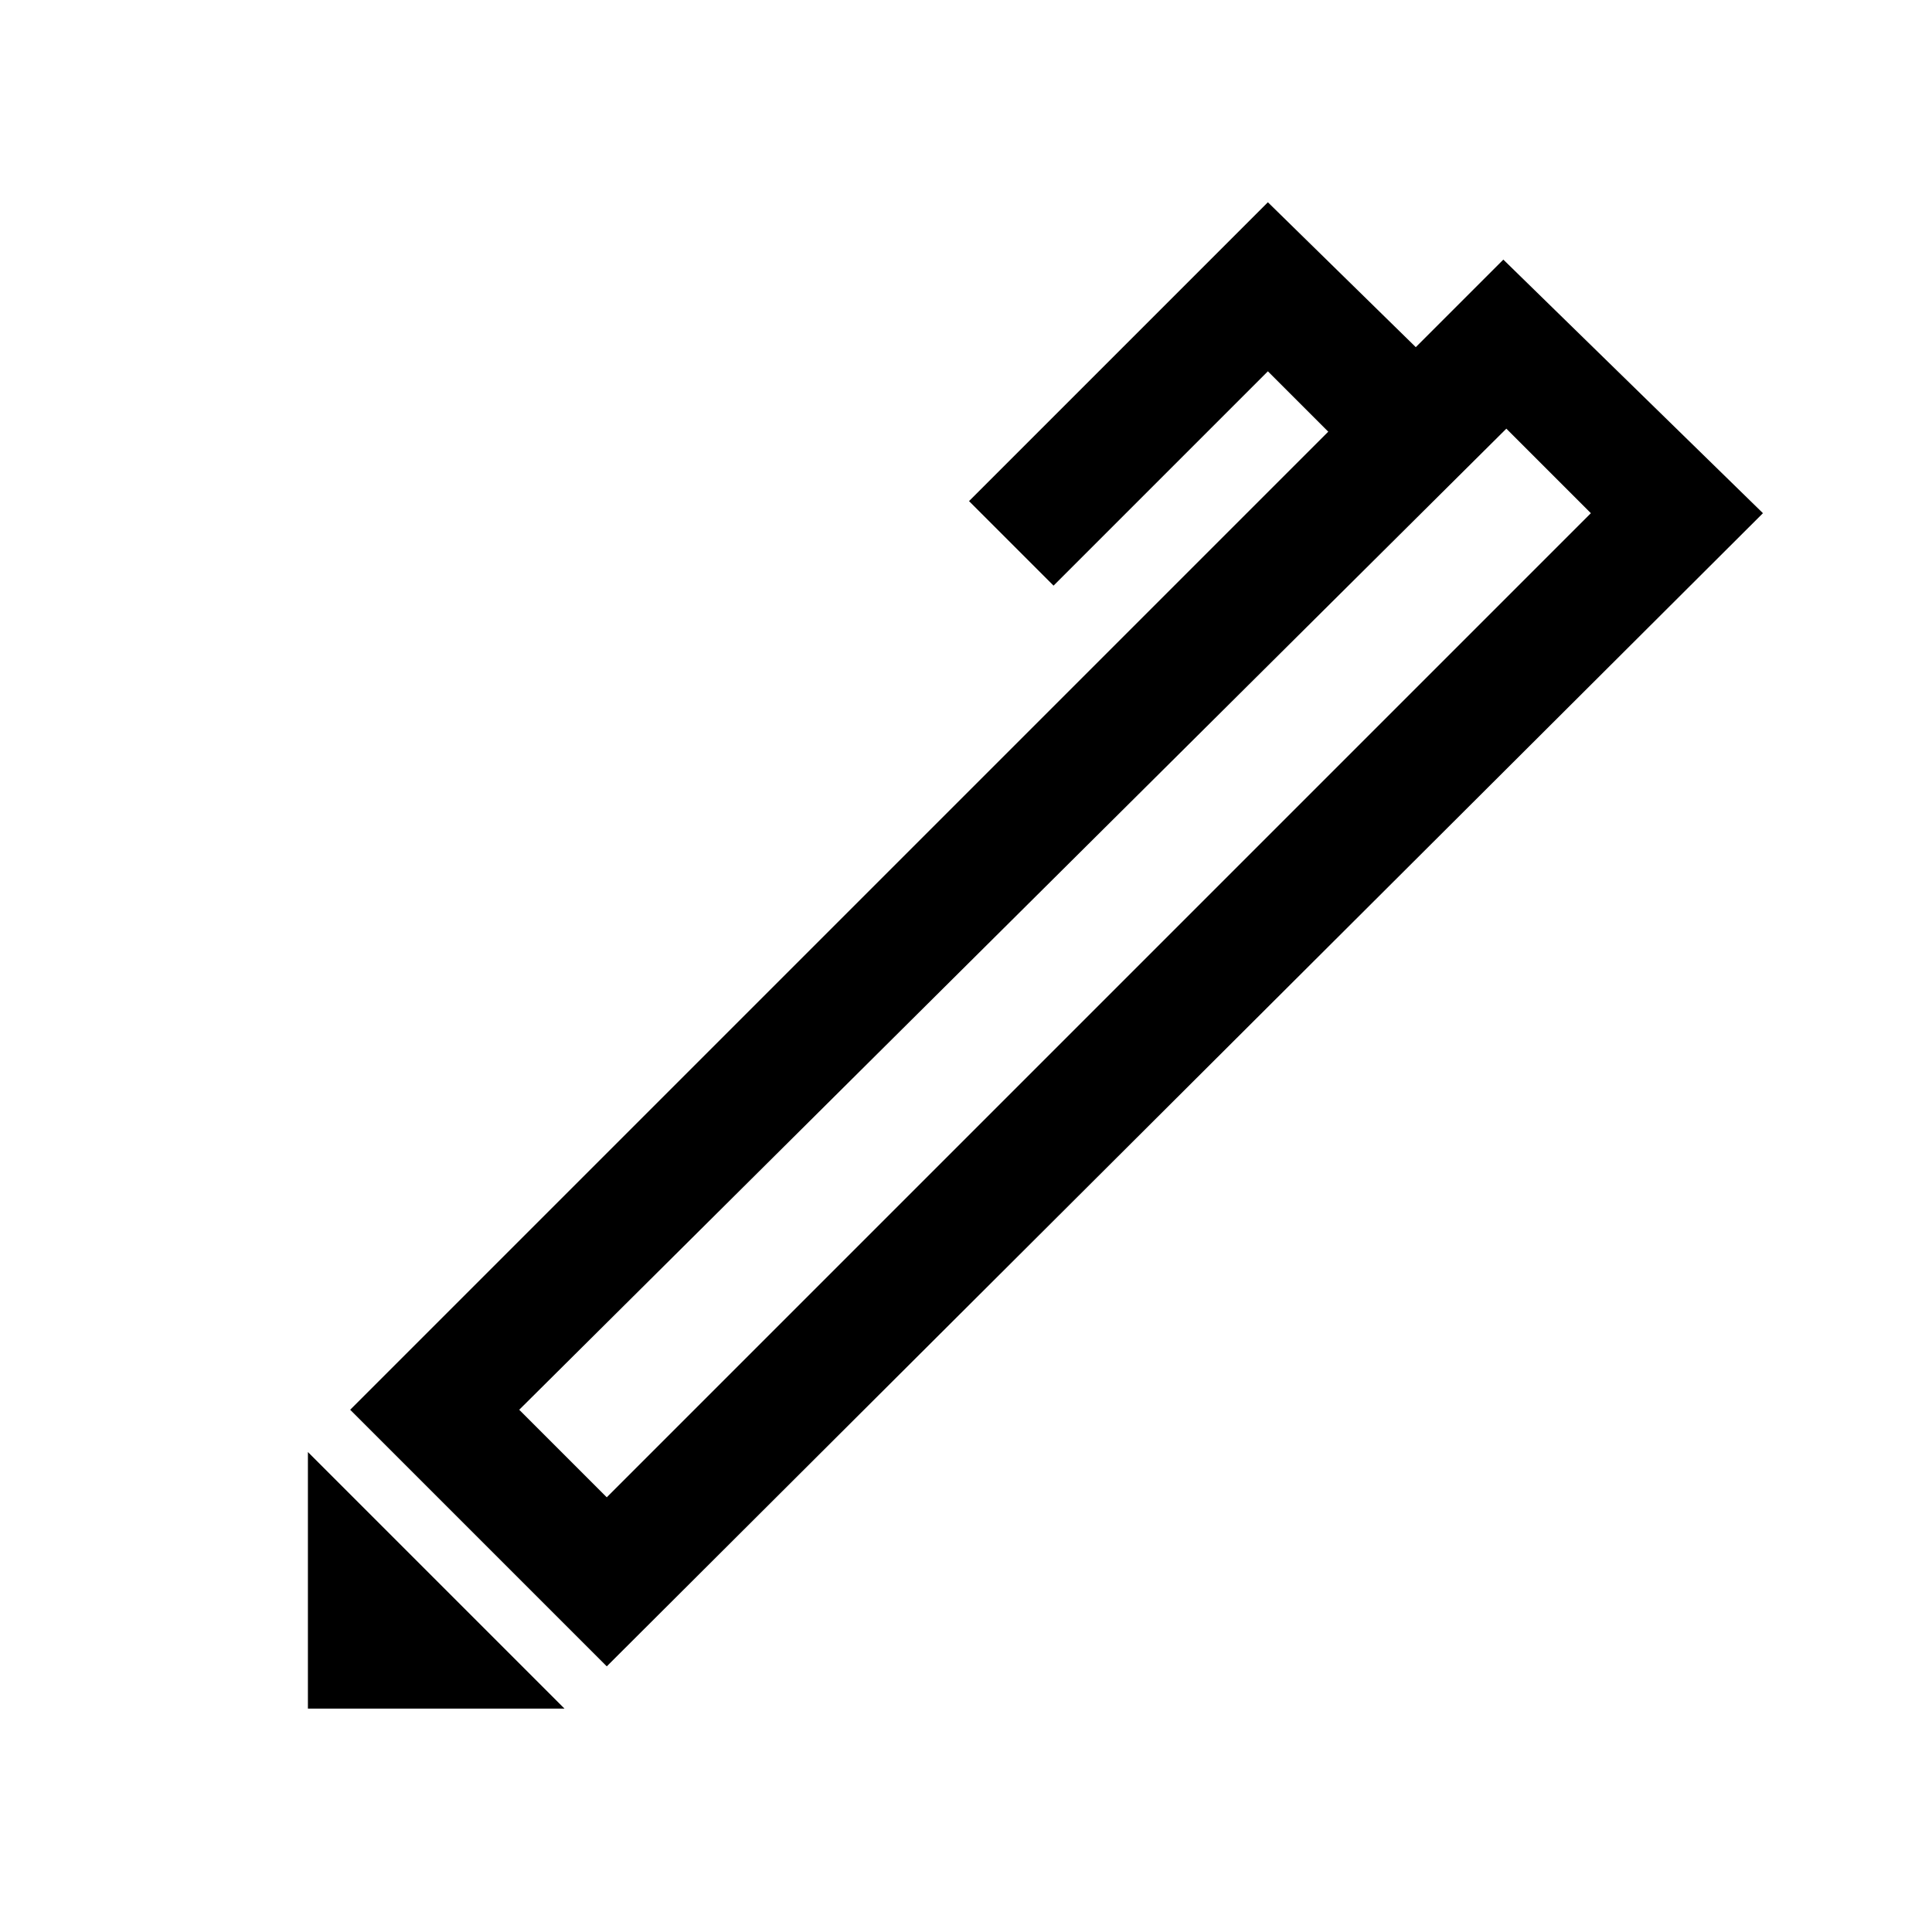 <?xml version="1.0" encoding="utf-8"?>
<!-- Generator: Adobe Illustrator 21.0.0, SVG Export Plug-In . SVG Version: 6.00 Build 0)  -->
<svg version="1.1" id="Layer_1" xmlns="http://www.w3.org/2000/svg" xmlns:xlink="http://www.w3.org/1999/xlink" x="0px" y="0px"
	 viewBox="0 0 64 64" style="enable-background:new 0 0 64 64;" xml:space="preserve">
<g>
	<path d="M49.8,8.6l-2.9,2.9L42,6.7l-9.9,9.9l2.8,2.8l7.1-7.1l2,2L11.6,46.7l8.5,8.5L58.4,17L49.8,8.6z M17.2,46.7l32.7-32.5
		l2.8,2.8L20.1,49.6L17.2,46.7z"/>
	<polygon points="10.2,56.6 18.7,56.6 10.2,48.1 	"/>
</g>
</svg>
